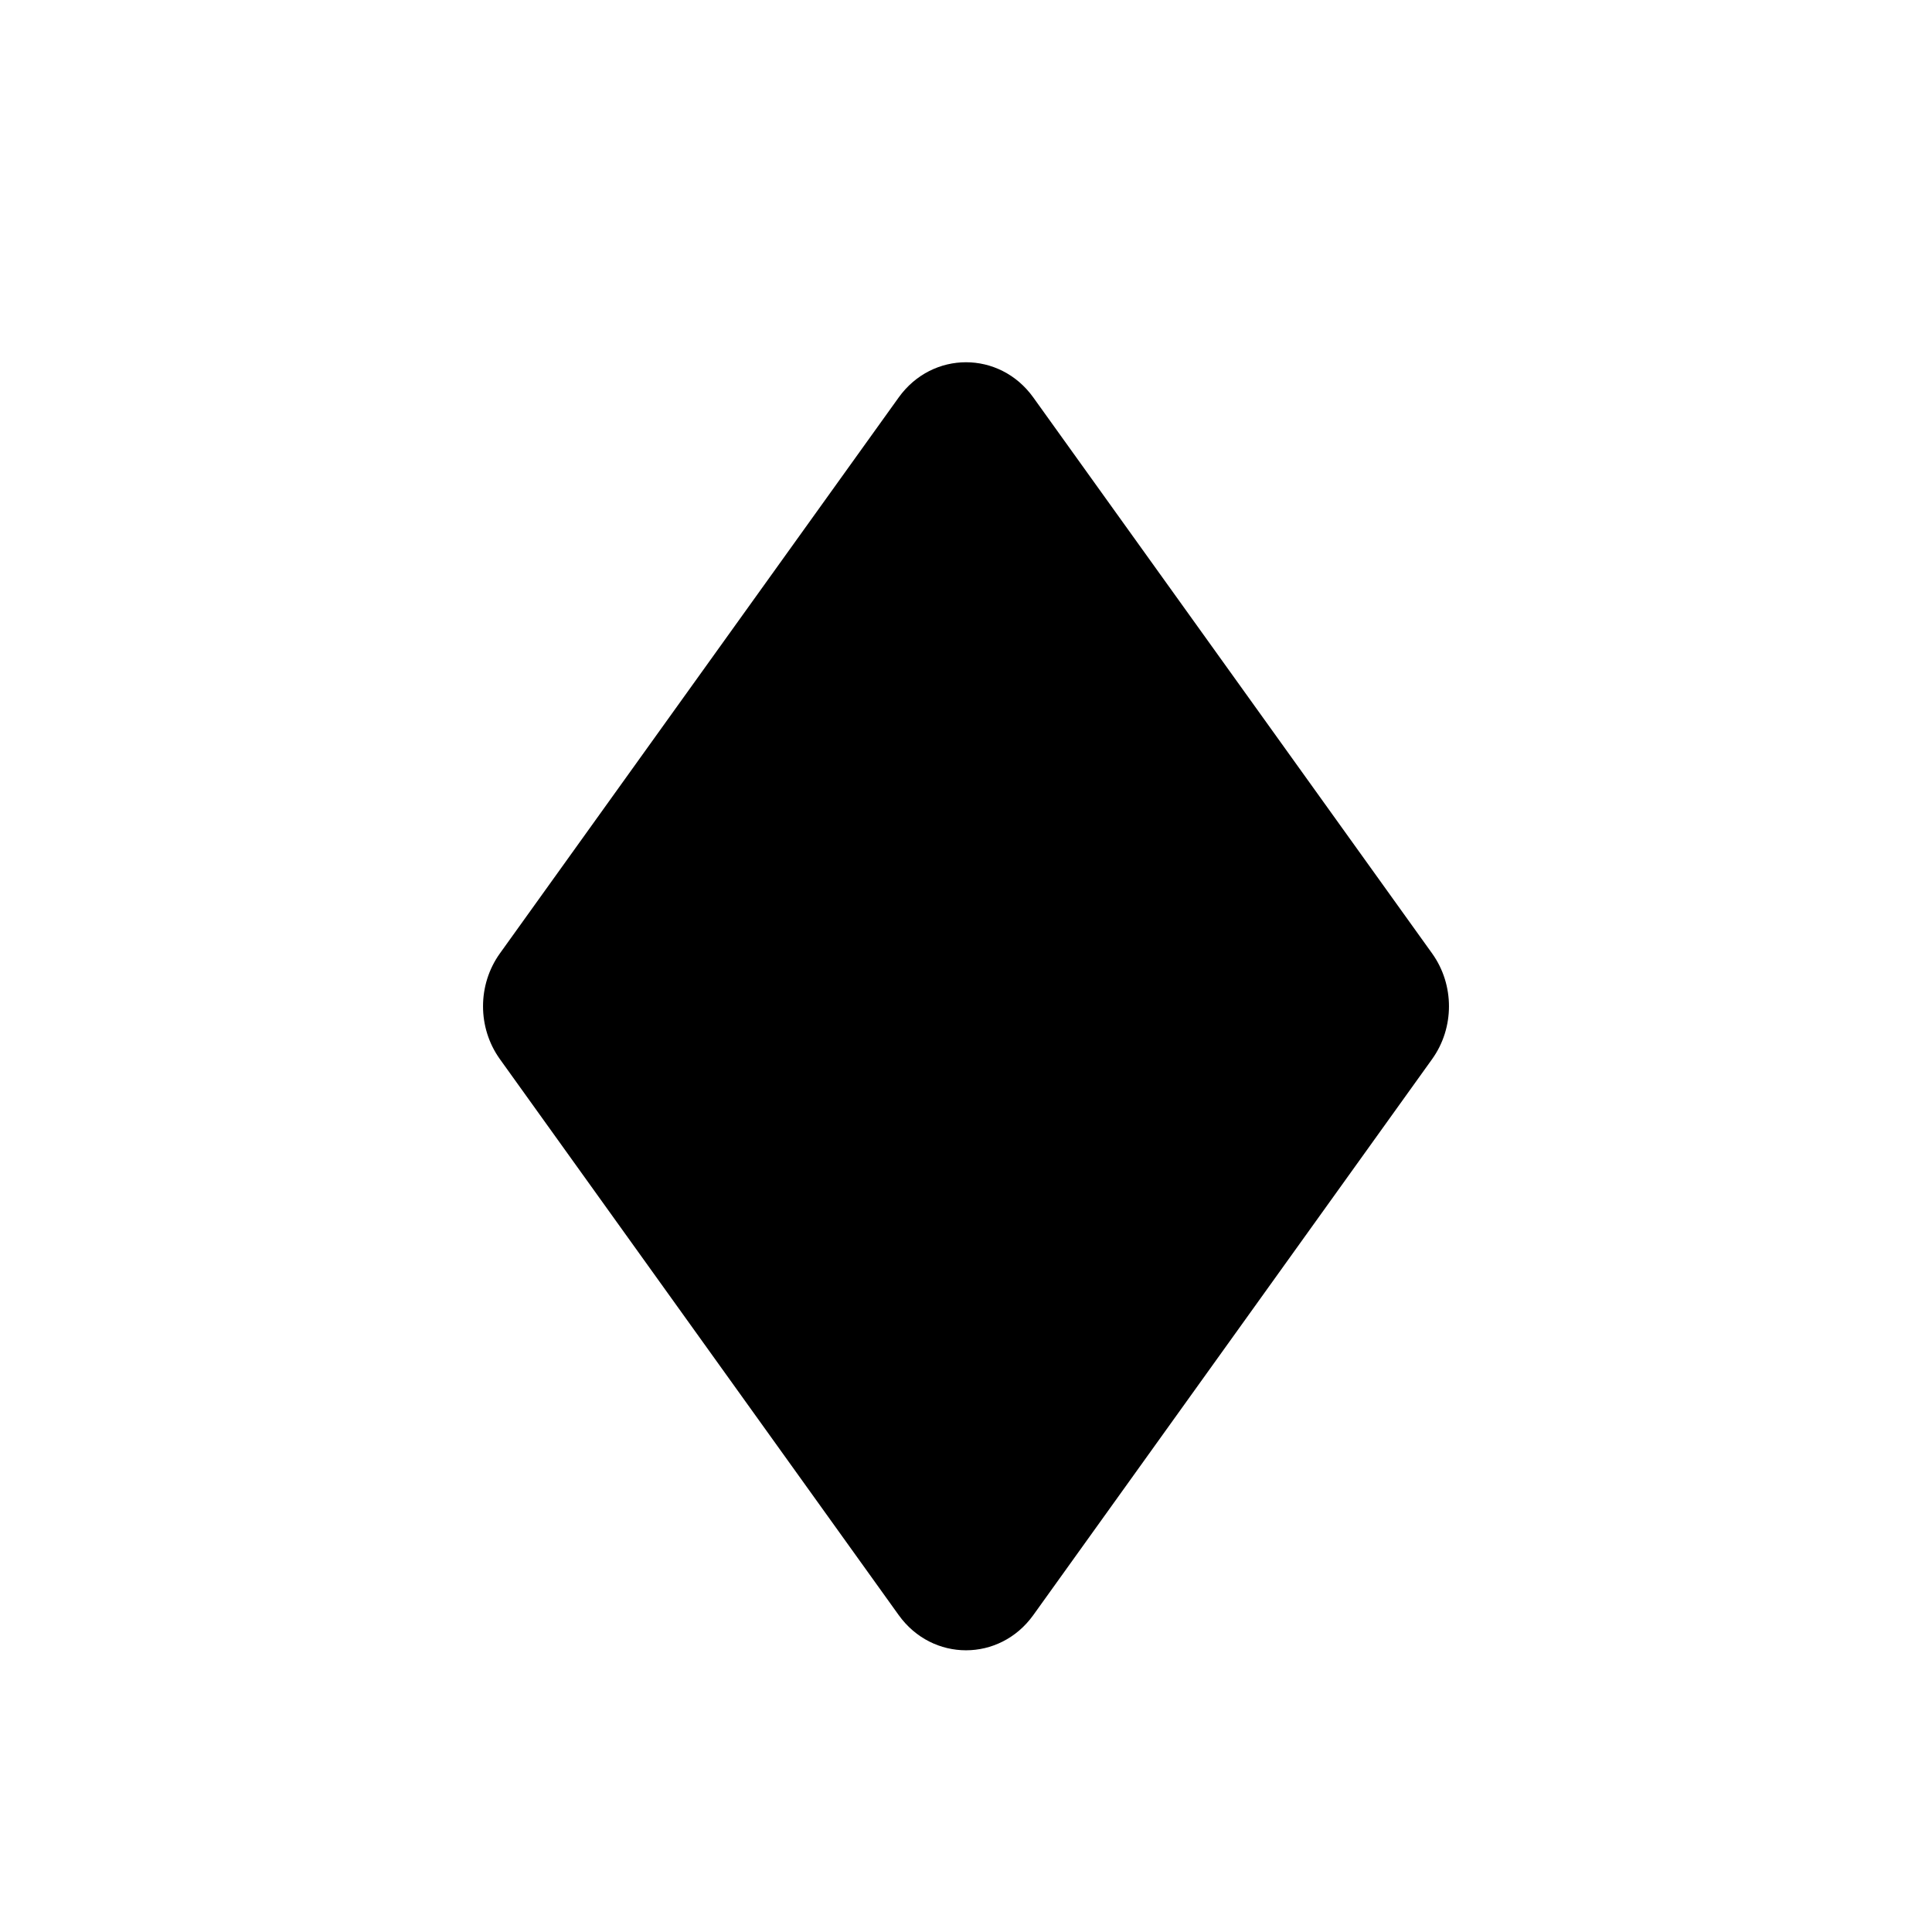 <svg width="16" height="16" viewBox="0 0 16 16" fill="none" xmlns="http://www.w3.org/2000/svg">
<path d="M4.139 8.77C3.954 8.511 3.954 8.156 4.139 7.897L7.443 3.291C7.722 2.903 8.278 2.903 8.557 3.291L11.861 7.897C12.046 8.156 12.046 8.511 11.861 8.77L8.557 13.376C8.278 13.764 7.722 13.764 7.443 13.376L4.139 8.77Z" fill="black"/>
</svg>
